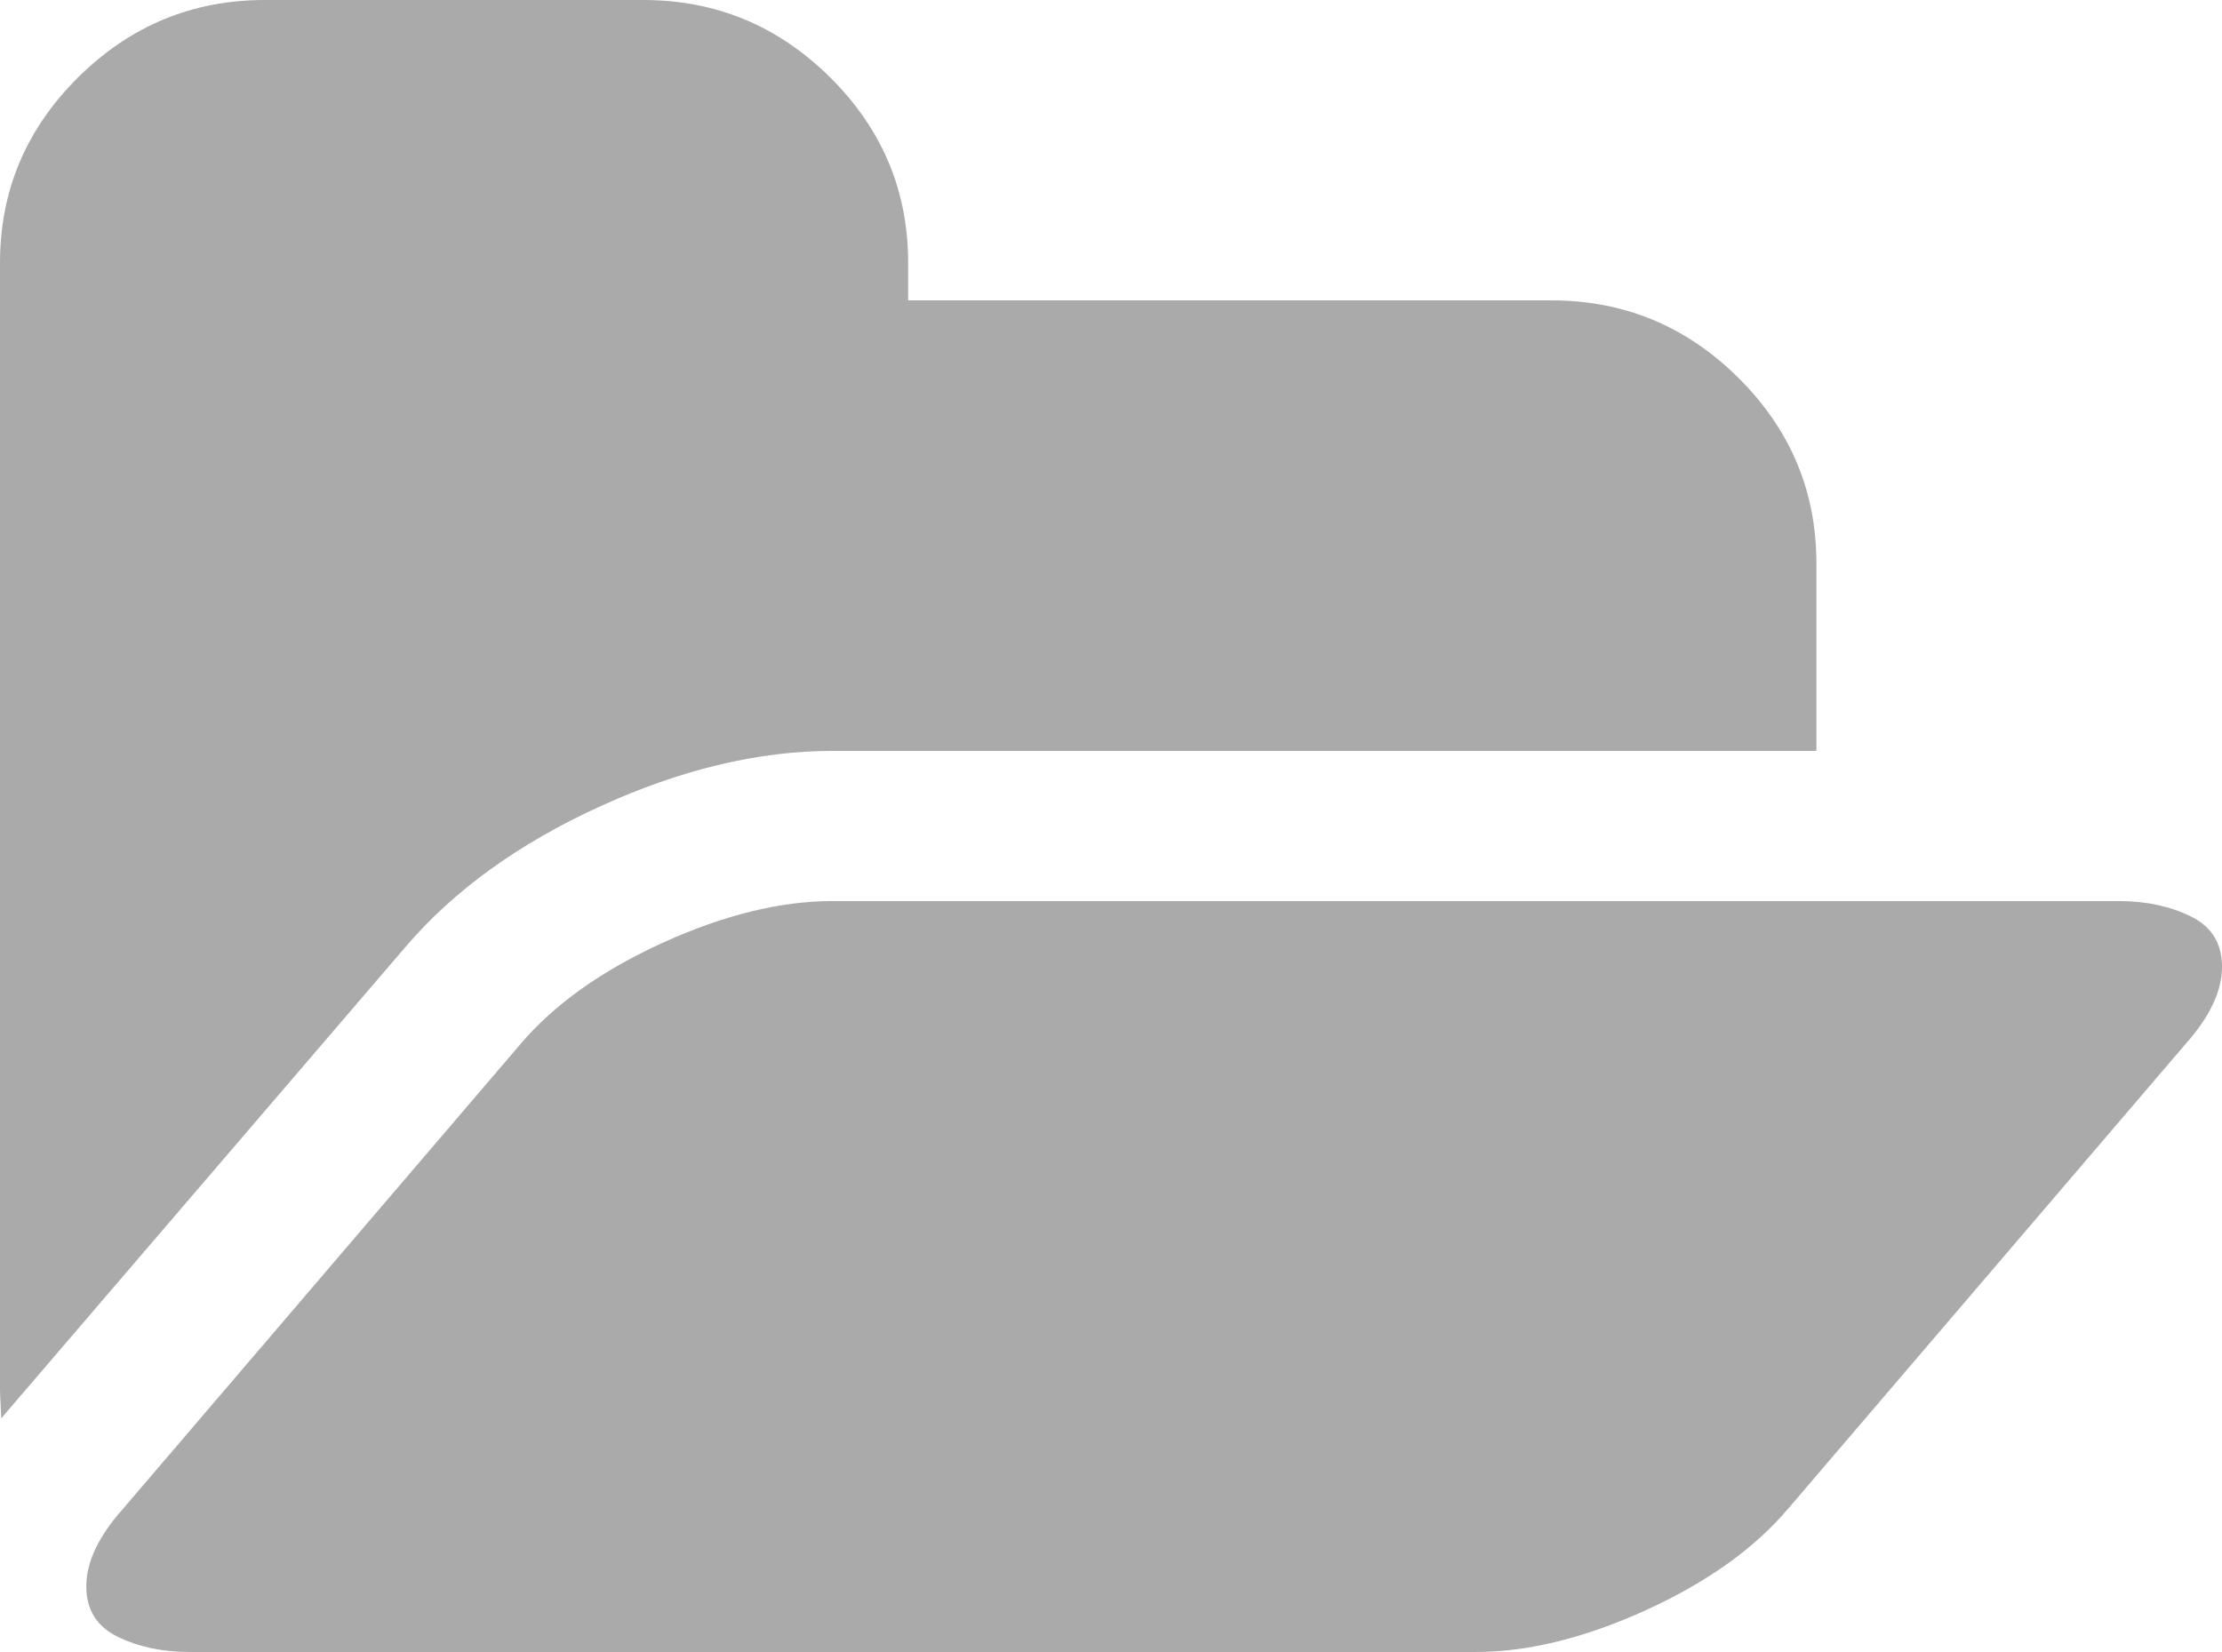 ﻿<?xml version="1.0" encoding="utf-8"?>
<svg version="1.1" xmlns:xlink="http://www.w3.org/1999/xlink" width="39px" height="29px" xmlns="http://www.w3.org/2000/svg">
  <g transform="matrix(1 0 0 1 -210 -383 )">
    <path d="M 38.45 16.086  C 38.817 16.264  39 16.56  39 16.972  C 39 17.397  38.786 17.85  38.357 18.331  L 31.383 26.487  C 30.788 27.188  29.954 27.781  28.882 28.269  C 27.809 28.756  26.816 29  25.903 29  L 3.321 29  C 2.85 29  2.432 28.911  2.065 28.732  C 1.699 28.554  1.515 28.259  1.515 27.847  C 1.515 27.421  1.73 26.968  2.159 26.487  L 9.133 18.331  C 9.728 17.631  10.561 17.037  11.634 16.549  C 12.706 16.062  13.699 15.818  14.612 15.818  L 37.194 15.818  C 37.665 15.818  38.083 15.907  38.45 16.086  Z M 30.511 6.632  C 31.424 7.538  31.881 8.623  31.881 9.886  L 31.881 13.182  L 14.612 13.182  C 13.311 13.182  11.948 13.508  10.523 14.16  C 9.098 14.812  7.963 15.633  7.119 16.621  L 0.125 24.778  L 0.021 24.901  C 0.021 24.846  0.017 24.761  0.01 24.644  C 0.003 24.527  0 24.441  0 24.386  L 0 4.614  C 0 3.35  0.457 2.266  1.37 1.359  C 2.283 0.453  3.376 0  4.649 0  L 11.291 0  C 12.564 0  13.657 0.453  14.571 1.359  C 15.484 2.266  15.94 3.35  15.94 4.614  L 15.94 5.273  L 27.232 5.273  C 28.505 5.273  29.598 5.726  30.511 6.632  Z " fill-rule="nonzero" fill="#aaaaaa" stroke="none" transform="matrix(1 0 0 1 210 383 )" />
  </g>
</svg>